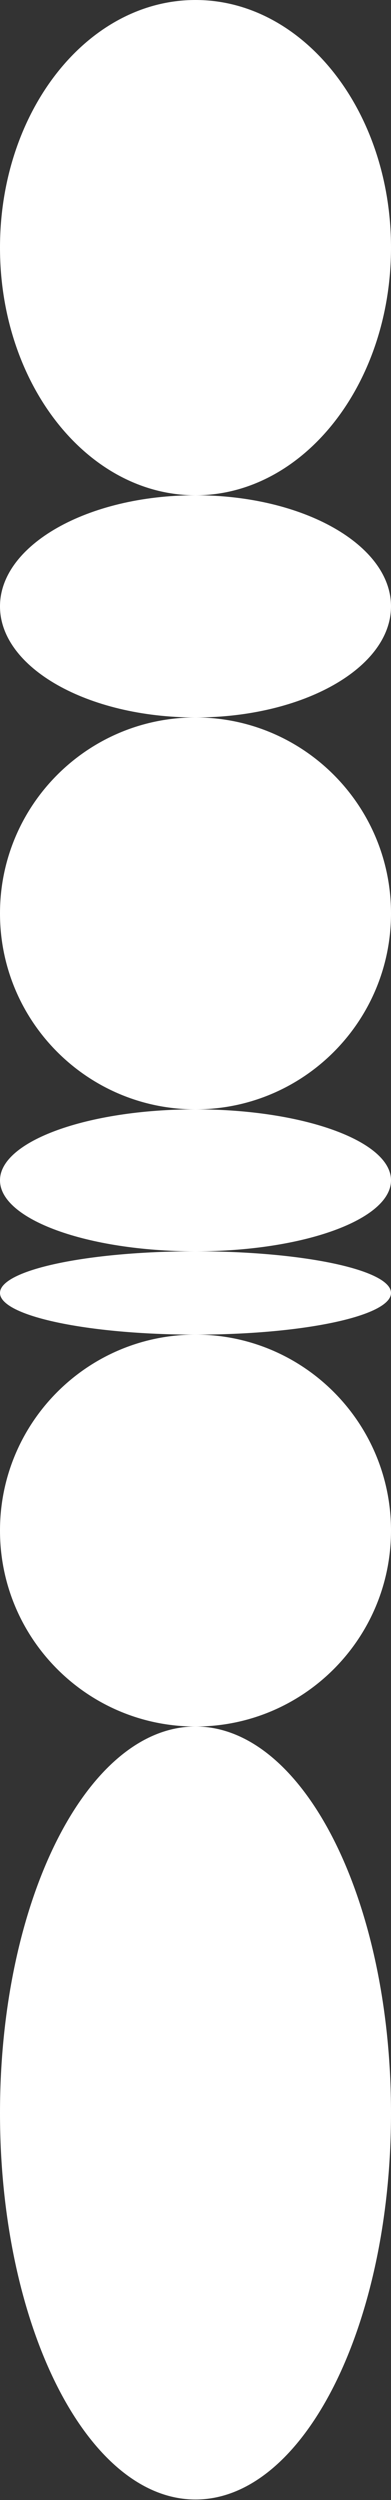 <svg width="356" height="2271" viewBox="0 0 356 2271" fill="none" xmlns="http://www.w3.org/2000/svg">
<rect x="0" y="0" width="356" height="2271" fill="#333333" stroke="none"/>
<path fill-rule="evenodd" clip-rule="evenodd" d="M178 449.905C276.307 449.905 356 349.191 356 224.953C356 100.715 276.307 0 178 0C79.693 0 0 100.715 0 224.953C0 349.191 79.693 449.905 178 449.905ZM178 449.905C79.693 449.905 0 495.086 0 550.819C0 606.552 79.693 651.732 178 651.732C276.307 651.732 356 606.552 356 550.819C356 495.086 276.307 449.905 178 449.905ZM356 829.732C356 928.039 276.307 1007.73 178 1007.73C79.693 1007.73 0 928.039 0 829.732C0 731.426 79.693 651.732 178 651.732C276.307 651.732 356 731.426 356 829.732ZM178.557 1136.68C276.607 1136.57 356 1107.75 356 1072.21C356 1036.6 276.307 1007.73 178 1007.73C79.693 1007.73 0 1036.6 0 1072.21C0 1107.75 79.393 1136.57 177.443 1136.68C79.393 1136.74 0 1153.66 0 1174.52C0 1195.42 79.693 1212.36 178 1212.36C276.307 1212.36 356 1195.42 356 1174.52C356 1153.66 276.607 1136.74 178.557 1136.68ZM356 1390.36C356 1488.67 276.307 1568.36 178 1568.36C79.693 1568.36 0 1488.67 0 1390.36C0 1292.06 79.693 1212.36 178 1212.36C276.307 1212.36 356 1292.06 356 1390.36ZM178 1568.36C276.307 1568.36 356 1725.55 356 1919.46C356 2113.36 276.307 2270.55 178 2270.55C79.693 2270.55 0 2113.36 0 1919.46C0 1725.55 79.693 1568.36 178 1568.36Z" fill="white"/>
</svg>
